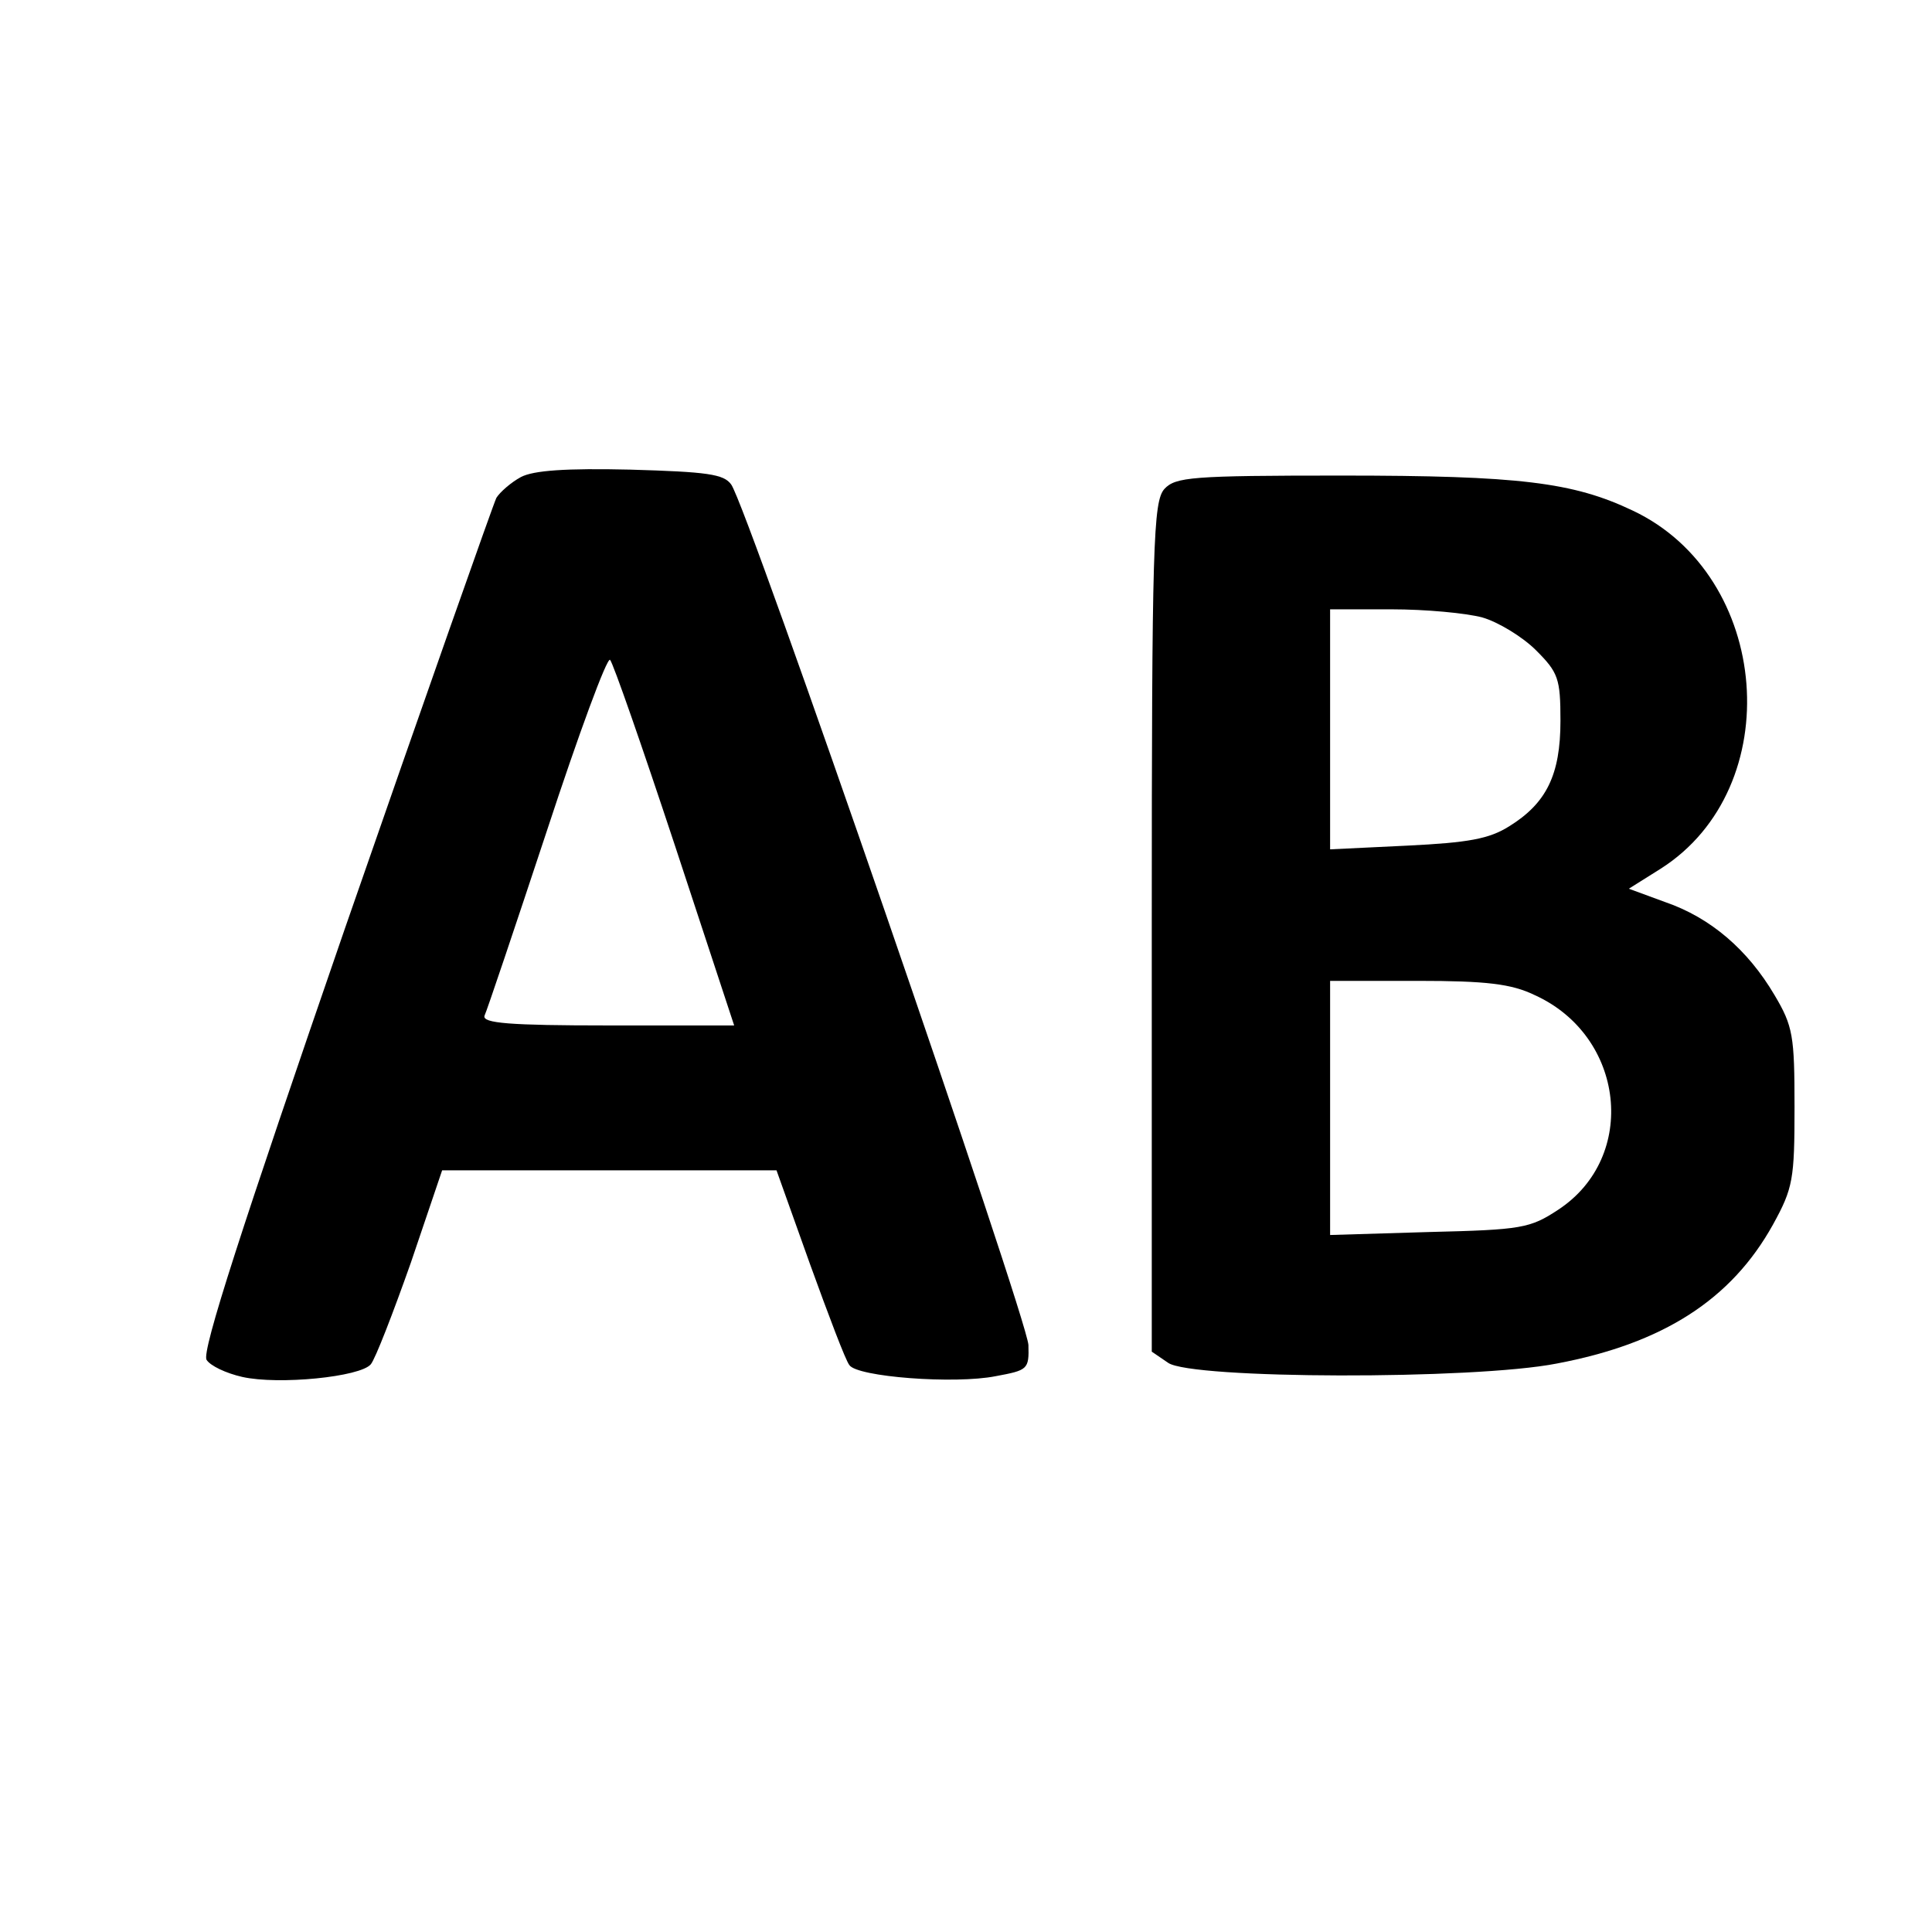 <?xml version="1.0" standalone="no"?>
<!DOCTYPE svg PUBLIC "-//W3C//DTD SVG 20010904//EN"
 "http://www.w3.org/TR/2001/REC-SVG-20010904/DTD/svg10.dtd">
<svg version="1.0" xmlns="http://www.w3.org/2000/svg"
 width="260pt" height="260pt" viewBox="0 0 260 260"
 preserveAspectRatio="xMidYMid meet">
<g transform="translate(0,260) scale(0.1,-0.1)"
fill="#000000" stroke="none">
<path d="M701 1958 c-13 -7 -28 -20 -33 -28 -4 -8 -96 -269 -204 -580 -138
-400 -193 -569 -186 -580 5 -8 26 -18 48 -23 49 -11 159 0 173 17 6 7 30 69
54 137 l42 124 225 0 225 0 45 -126 c25 -69 48 -130 53 -136 10 -16 142 -26
197 -15 43 8 45 9 44 42 -2 37 -378 1128 -400 1158 -10 14 -32 17 -136 20 -86
2 -130 -1 -147 -10z m207 -495 l80 -243 -170 0 c-132 0 -169 3 -166 13 3 6 41
119 84 249 43 131 81 234 85 230 4 -4 43 -116 87 -249z"/>
<path d="M1567 1942 c-15 -17 -17 -72 -17 -590 l0 -571 22 -15 c31 -22 411
-23 523 -1 143 27 235 86 291 187 27 49 29 61 29 158 0 96 -2 109 -27 151 -36
61 -86 104 -147 125 l-49 18 43 27 c171 109 149 394 -38 482 -80 38 -152 47
-392 47 -202 0 -223 -2 -238 -18z m428 -173 c21 -6 54 -26 72 -44 30 -30 33
-38 33 -95 0 -73 -19 -111 -69 -142 -27 -17 -55 -22 -137 -26 l-104 -5 0 162
0 161 83 0 c45 0 100 -5 122 -11z m70 -508 c122 -55 140 -218 32 -289 -38 -25
-49 -27 -174 -30 l-133 -4 0 171 0 171 118 0 c92 0 126 -4 157 -19z"/>
</g>
</svg>
